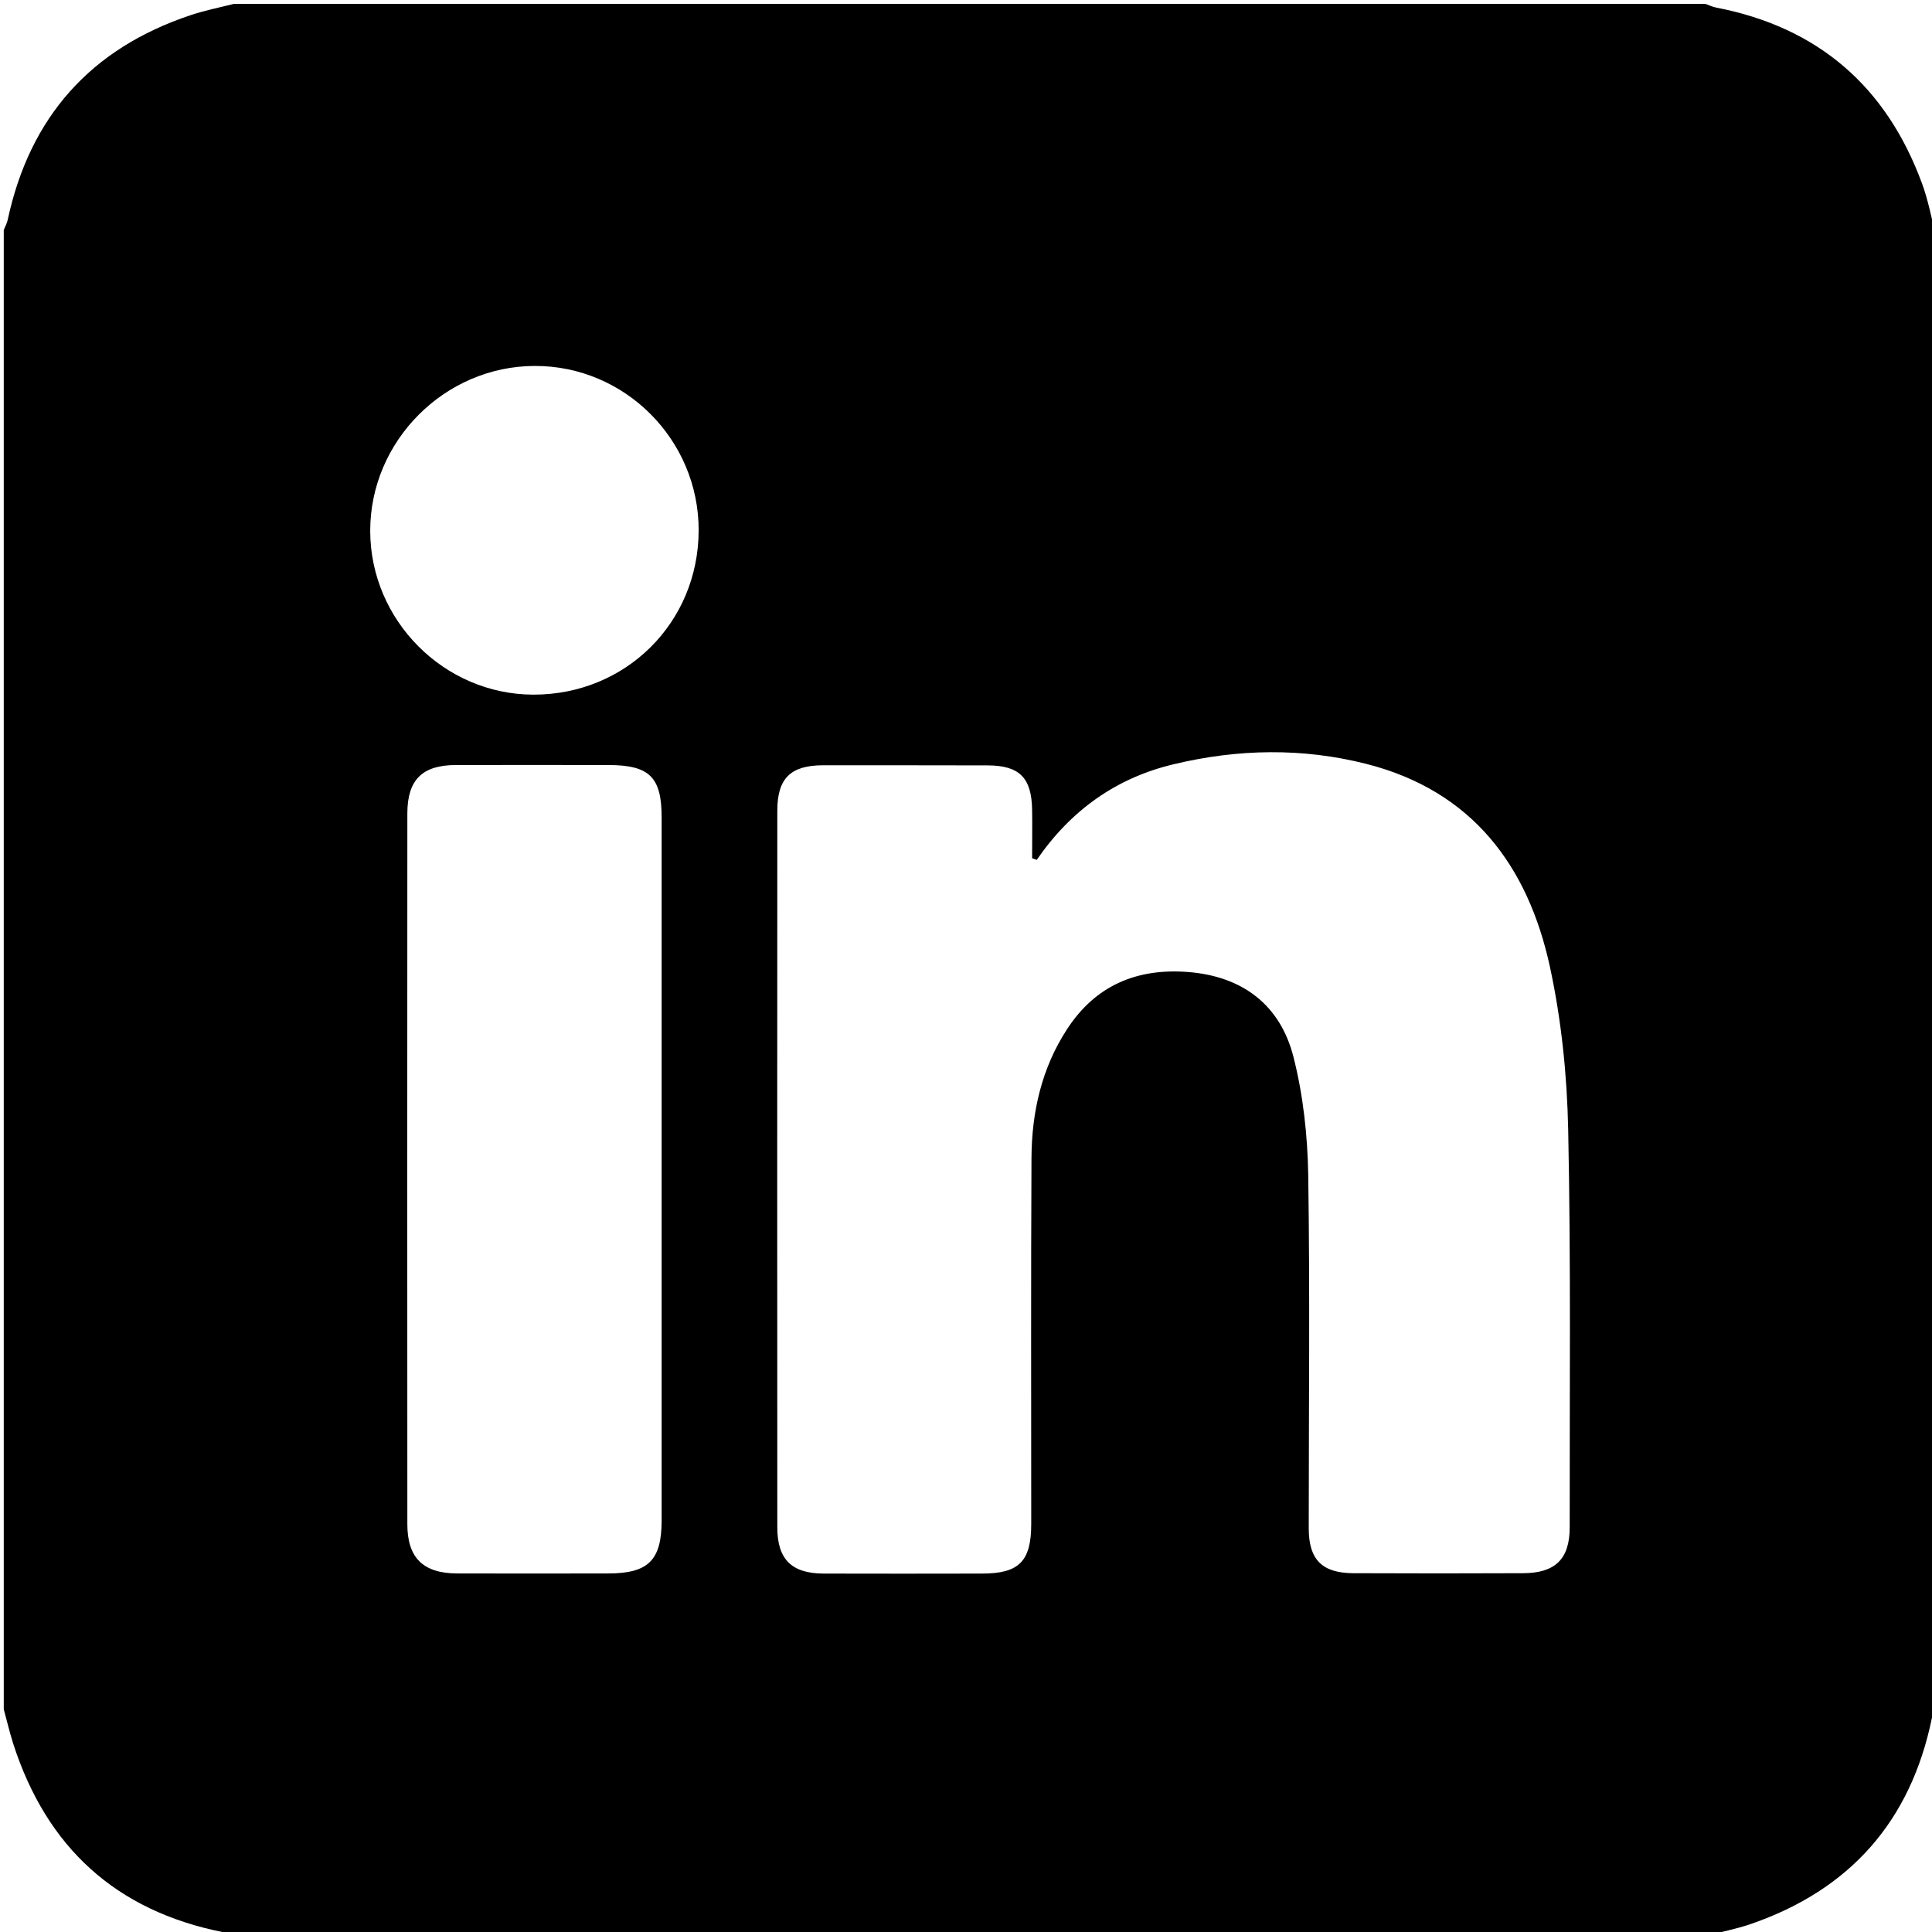 <?xml version="1.0" encoding="utf-8"?>
<!-- Generator: Adobe Illustrator 25.0.0, SVG Export Plug-In . SVG Version: 6.00 Build 0)  -->
<svg version="1.1" id="Layer_1" xmlns="http://www.w3.org/2000/svg" xmlns:xlink="http://www.w3.org/1999/xlink" x="0px" y="0px"
	 viewBox="0 0 154 154" style="enable-background:new 0 0 154 154;" xml:space="preserve">
<g>
	<g>
		<path d="M0.3,136.25c0-39.3,0-78.6,0-117.91c0.1-0.27,0.25-0.52,0.31-0.8C2.37,9.33,7.22,3.87,15.19,1.21
			c1.13-0.38,2.3-0.61,3.45-0.9c39.1,0,78.2,0,117.3,0c0.28,0.1,0.55,0.23,0.84,0.29c8.14,1.57,13.59,6.3,16.43,14.04
			c0.48,1.3,0.73,2.68,1.08,4.02c0,39.1,0,78.2,0,117.3c-0.1,0.33-0.23,0.65-0.3,0.99c-1.69,8.23-6.53,13.69-14.45,16.42
			c-1.17,0.4-2.39,0.63-3.59,0.94c-39.1,0-78.2,0-117.3,0c-0.28-0.1-0.55-0.23-0.84-0.29c-8.58-1.7-14.11-6.78-16.77-15.07
			C0.76,138.06,0.55,137.15,0.3,136.25z M82.64,68.54c-0.12-0.04-0.25-0.09-0.37-0.13c0-1.29,0.02-2.57,0-3.86
			c-0.04-2.57-1.02-3.54-3.57-3.54C74.34,61,69.98,61,65.62,61c-2.6,0-3.66,1.04-3.66,3.62c-0.01,19.04-0.01,38.08,0,57.13
			c0,2.54,1.14,3.67,3.68,3.68c4.21,0.01,8.42,0.01,12.63,0c2.96,0,3.93-0.97,3.93-3.97c0-9.72-0.03-19.44,0.02-29.16
			c0.02-3.66,0.81-7.16,2.84-10.27c2.27-3.49,5.57-4.87,9.65-4.55c4.32,0.34,7.33,2.61,8.39,6.76c0.78,3.06,1.13,6.3,1.18,9.47
			c0.14,9.37,0.04,18.74,0.04,28.11c0,2.5,1.06,3.57,3.56,3.58c4.51,0.02,9.02,0.02,13.53,0c2.56-0.01,3.71-1.13,3.71-3.65
			c-0.01-10.57,0.1-21.15-0.12-31.72c-0.09-4.33-0.54-8.72-1.45-12.94c-1.75-8.09-6.22-14.06-14.64-16.2
			c-5.08-1.29-10.22-1.2-15.32,0.02C88.96,62,85.34,64.61,82.64,68.54z M52.74,93.27c0-9.37,0-18.74,0-28.11
			c0-3.22-0.97-4.17-4.23-4.18c-4.06,0-8.12-0.01-12.18,0c-2.68,0.01-3.85,1.18-3.86,3.84c-0.01,18.89-0.01,37.78,0,56.67
			c0,2.68,1.25,3.92,3.97,3.93c4.01,0.01,8.02,0.01,12.03,0c3.2,0,4.26-1.04,4.27-4.2C52.74,111.91,52.74,102.59,52.74,93.27z
			 M55.69,42.27c0.01-7.22-5.89-13.13-13.08-13.1c-7.17,0.02-13.11,5.99-13.1,13.15c0.01,7.13,5.88,13.03,12.99,13.05
			C49.88,55.39,55.68,49.63,55.69,42.27z"/>
	</g>
</g>
</svg>
